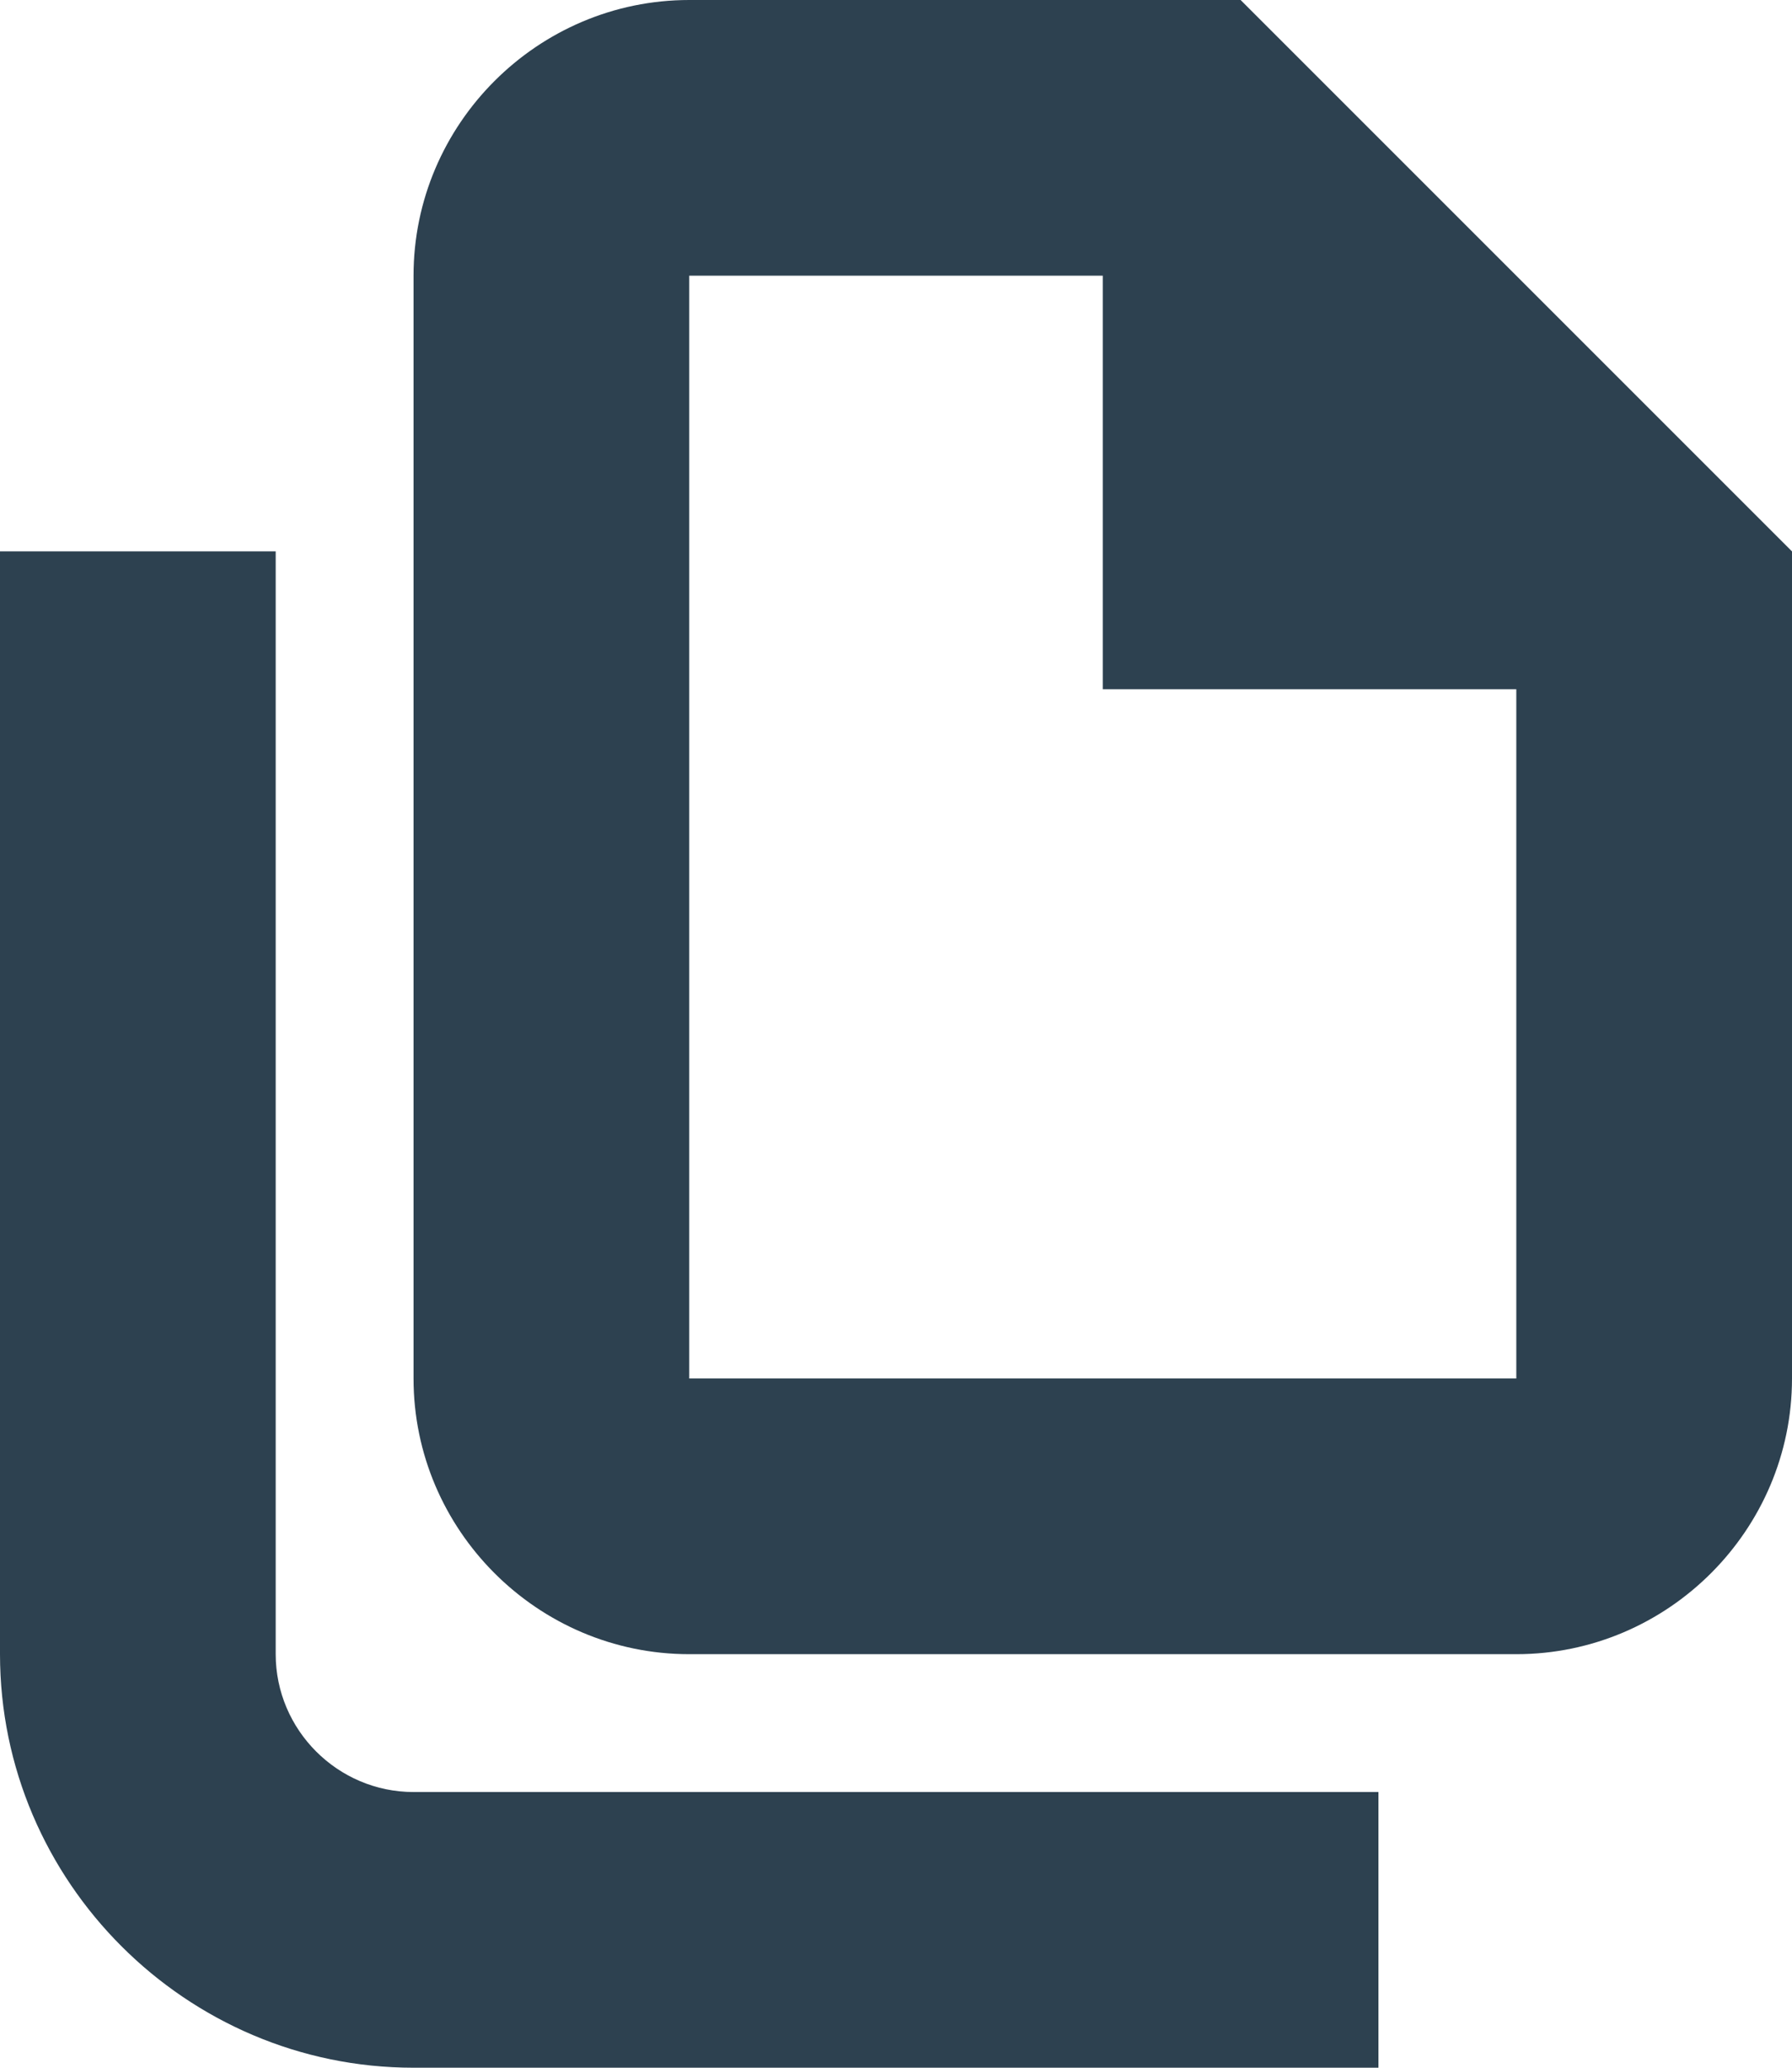 <svg xmlns="http://www.w3.org/2000/svg" width="13" height="15" viewBox="0 0 13 15" class="symbol symbol-toolbarDuplicate"><path fill-rule="evenodd" d="M11 12H5c-1.1 0-2-.9-2-2V2c0-1.1.9-2 2-2h4l4 4v6c0 1.1-.9 2-2 2zm0-7H8V2H5v8h6V5zm-1 8v2H3c-1.65 0-3-1.35-3-3V4h2v8c0 .55.45 1 1 1h7z" stroke="none" fill="#2d4150" stroke-width="1px"></path></svg>